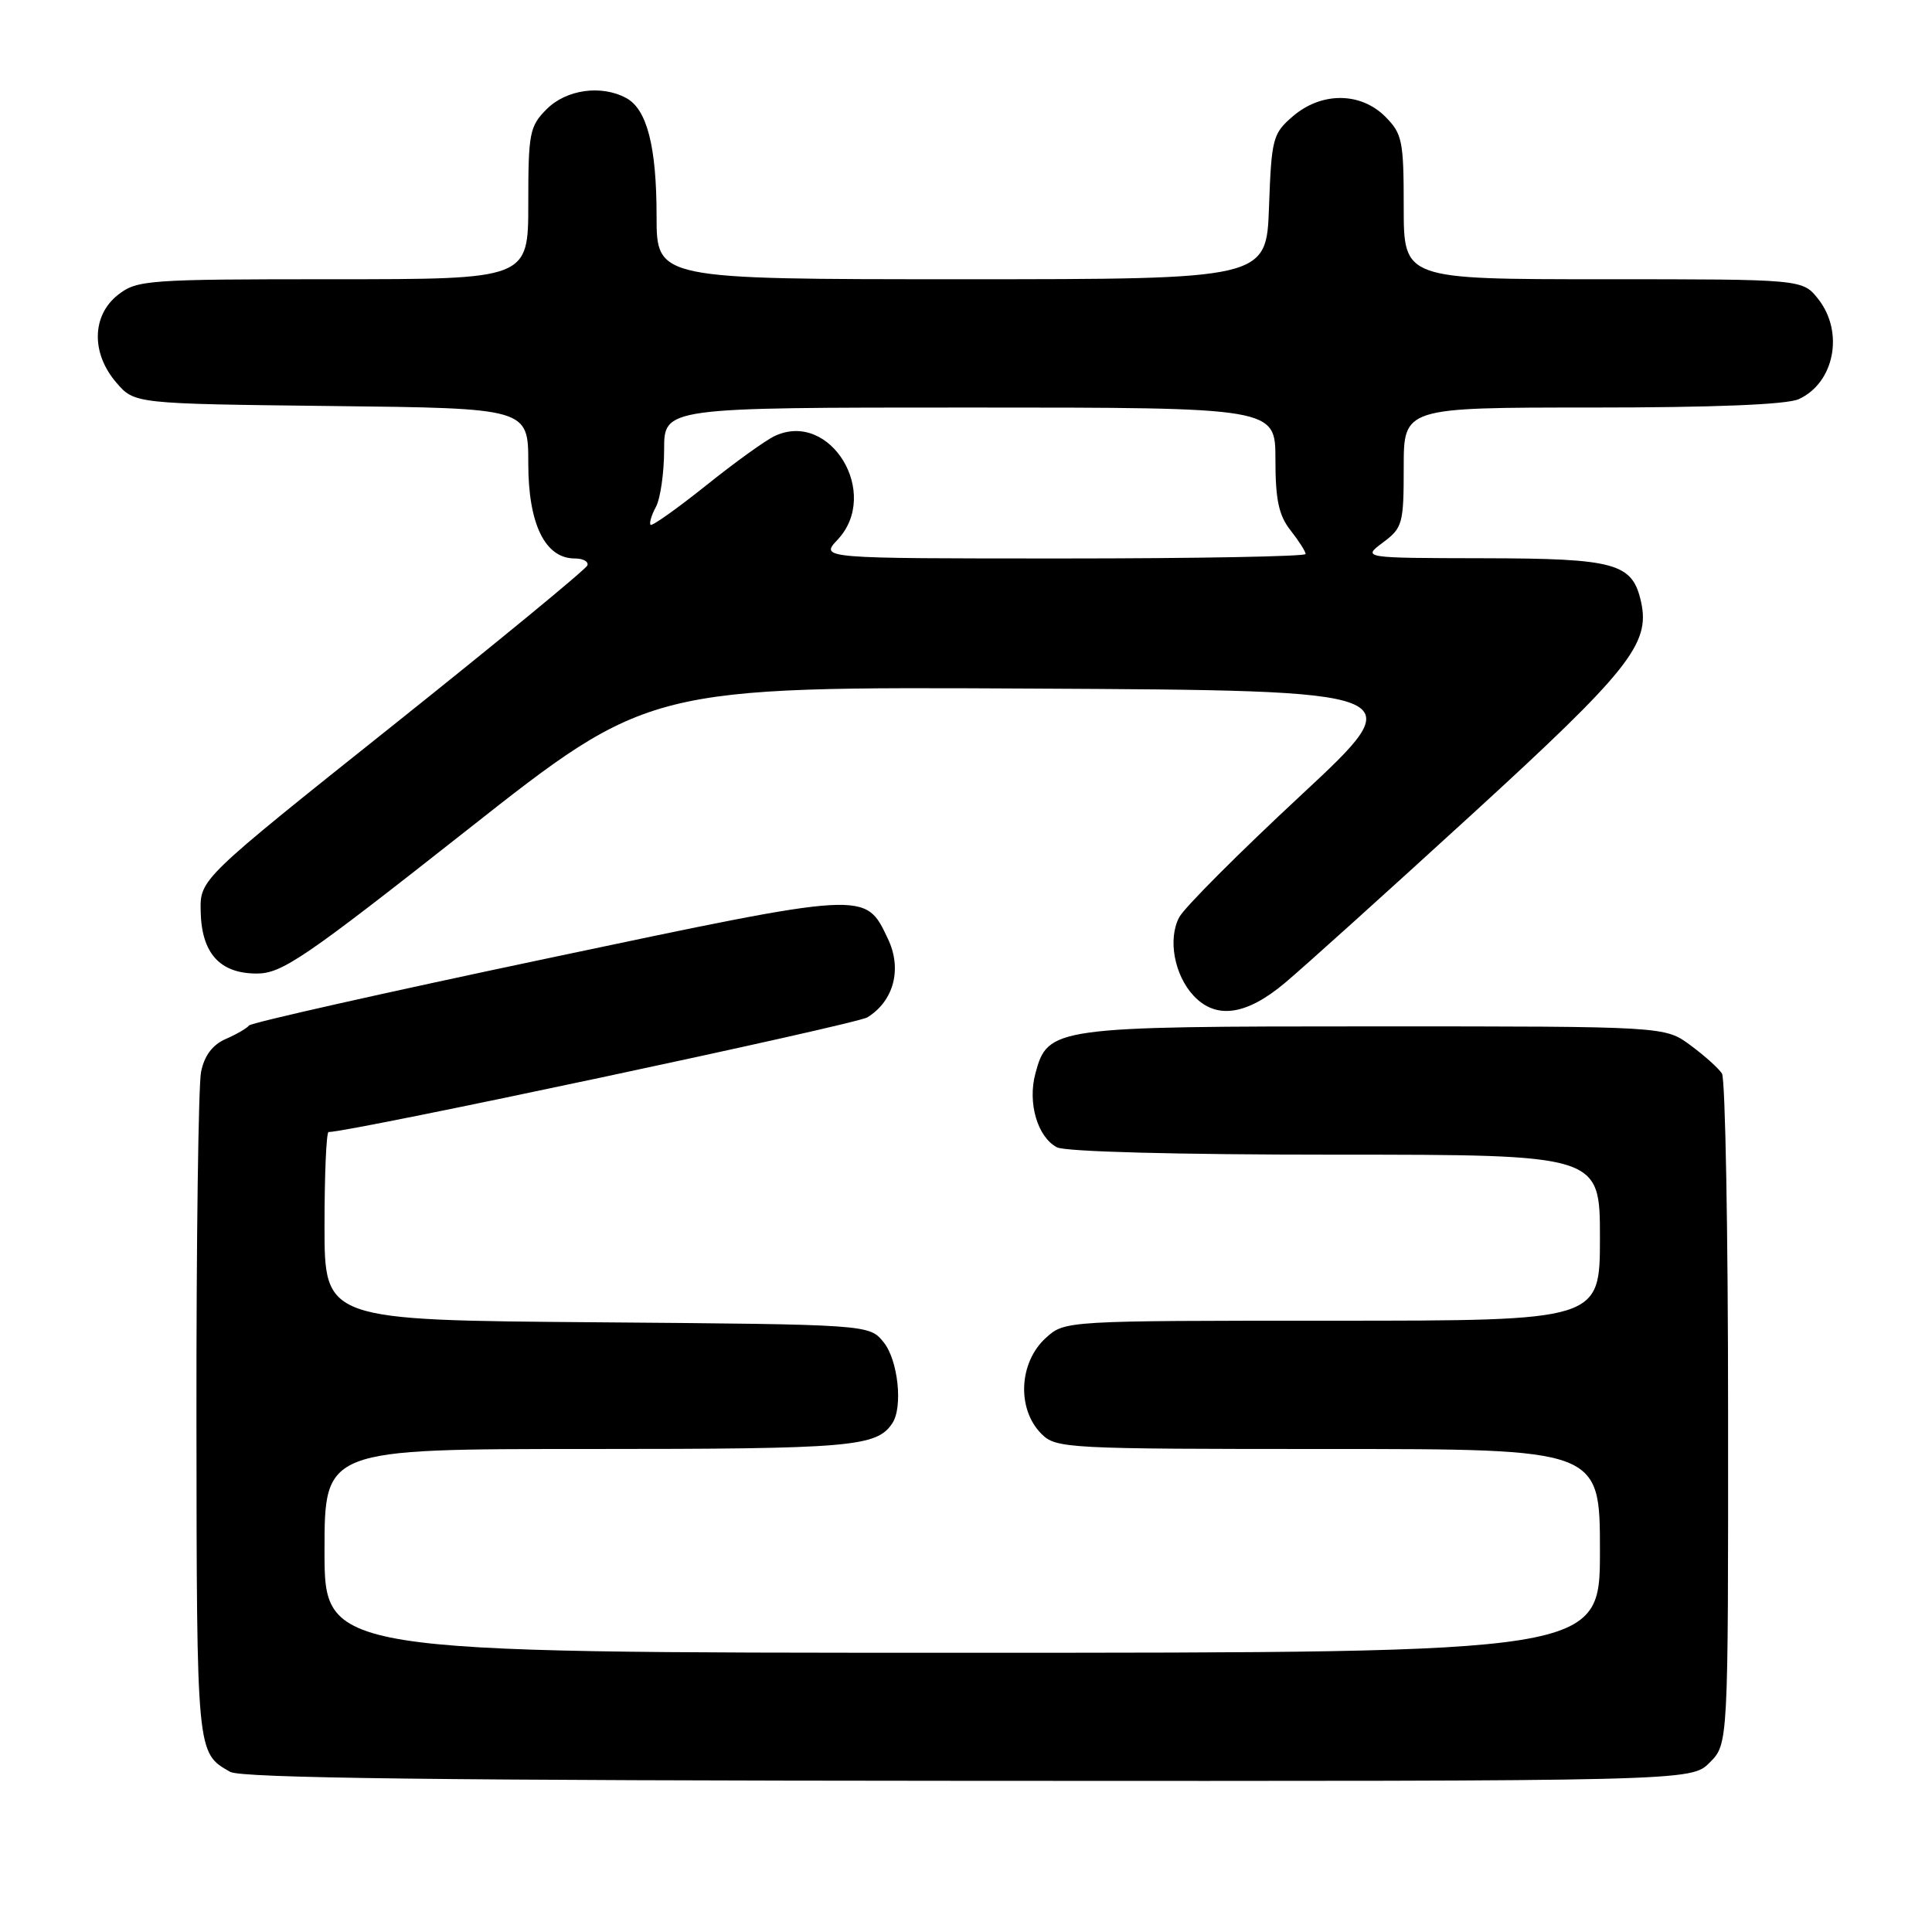<?xml version="1.0" encoding="UTF-8" standalone="no"?>
<!DOCTYPE svg PUBLIC "-//W3C//DTD SVG 1.1//EN" "http://www.w3.org/Graphics/SVG/1.1/DTD/svg11.dtd" >
<svg xmlns="http://www.w3.org/2000/svg" xmlns:xlink="http://www.w3.org/1999/xlink" version="1.1" viewBox="0 0 256 256">
 <g >
 <path fill="currentColor"
d=" M 226.54 233.55 C 229.00 231.09 229.00 231.09 228.98 187.30 C 228.98 163.21 228.61 142.94 228.17 142.25 C 227.73 141.56 225.85 139.87 223.99 138.50 C 220.61 136.00 220.61 136.00 182.26 136.00 C 139.58 136.00 138.83 136.10 137.19 142.26 C 136.15 146.15 137.47 150.65 140.04 152.02 C 141.13 152.61 155.97 153.00 176.93 153.00 C 212.00 153.00 212.00 153.00 212.00 164.00 C 212.00 175.00 212.00 175.00 176.56 175.00 C 141.21 175.00 141.10 175.01 138.61 177.25 C 135.00 180.50 134.70 186.70 138.00 190.00 C 139.93 191.93 141.33 192.00 176.00 192.00 C 212.00 192.00 212.00 192.00 212.00 205.50 C 212.00 219.00 212.00 219.00 127.50 219.00 C 43.00 219.00 43.00 219.00 43.00 205.50 C 43.00 192.00 43.00 192.00 78.07 192.00 C 112.80 192.00 116.15 191.72 118.23 188.60 C 119.67 186.46 119.00 180.22 117.09 177.86 C 115.18 175.50 115.18 175.50 79.09 175.21 C 43.00 174.93 43.00 174.93 43.00 162.46 C 43.00 155.61 43.24 150.00 43.54 150.00 C 46.45 150.00 113.44 135.74 114.94 134.80 C 118.45 132.62 119.55 128.38 117.66 124.41 C 114.62 118.03 115.16 118.00 72.40 127.02 C 51.00 131.53 33.27 135.52 33.00 135.88 C 32.73 136.24 31.33 137.06 29.89 137.68 C 28.15 138.45 27.07 139.89 26.64 142.04 C 26.29 143.80 26.01 164.43 26.03 187.87 C 26.07 232.51 26.04 232.25 30.50 234.78 C 31.95 235.61 58.70 235.93 128.29 235.97 C 224.07 236.02 224.07 236.02 226.54 233.55 Z  M 170.25 130.25 C 172.71 128.19 183.82 118.17 194.94 108.00 C 215.82 88.90 218.67 85.33 217.46 79.80 C 216.32 74.61 214.13 74.00 196.53 73.97 C 180.50 73.94 180.50 73.94 183.25 71.88 C 185.85 69.95 186.00 69.39 186.00 61.92 C 186.00 54.00 186.00 54.00 210.95 54.00 C 227.11 54.00 236.76 53.61 238.34 52.89 C 243.07 50.73 244.38 44.02 240.93 39.63 C 238.85 37.00 238.85 37.00 212.43 37.00 C 186.00 37.00 186.00 37.00 186.00 27.45 C 186.00 18.65 185.81 17.72 183.55 15.45 C 180.27 12.18 175.09 12.16 171.31 15.41 C 168.65 17.69 168.48 18.34 168.15 27.41 C 167.81 37.00 167.81 37.00 127.40 37.00 C 87.00 37.00 87.00 37.00 87.00 28.65 C 87.00 19.40 85.73 14.46 82.96 12.98 C 79.66 11.21 75.05 11.86 72.45 14.45 C 70.17 16.73 70.00 17.62 70.00 26.95 C 70.00 37.00 70.00 37.00 44.13 37.00 C 19.48 37.00 18.15 37.10 15.63 39.07 C 12.16 41.81 12.06 46.80 15.41 50.69 C 17.82 53.50 17.82 53.50 43.91 53.80 C 70.00 54.09 70.00 54.09 70.00 61.41 C 70.00 69.45 72.23 74.00 76.16 74.00 C 77.26 74.00 78.02 74.41 77.83 74.92 C 77.65 75.42 66.03 84.98 52.00 96.17 C 26.50 116.50 26.50 116.50 26.59 120.74 C 26.70 126.31 29.12 129.00 34.03 129.00 C 37.36 129.00 40.36 126.95 61.88 109.99 C 86.00 90.98 86.00 90.98 136.65 91.24 C 187.29 91.50 187.29 91.50 172.40 105.36 C 164.20 112.98 156.94 120.25 156.26 121.53 C 154.72 124.40 155.59 129.18 158.15 131.93 C 161.11 135.11 165.13 134.55 170.25 130.25 Z  M 110.98 71.52 C 116.73 65.41 110.05 54.34 102.68 57.76 C 101.48 58.31 97.37 61.27 93.54 64.34 C 89.71 67.40 86.41 69.74 86.21 69.54 C 86.00 69.34 86.32 68.26 86.92 67.15 C 87.51 66.04 88.00 62.63 88.00 59.57 C 88.00 54.00 88.00 54.00 128.50 54.00 C 169.00 54.00 169.00 54.00 169.00 60.87 C 169.00 66.22 169.44 68.29 171.00 70.27 C 172.10 71.67 173.00 73.08 173.00 73.41 C 173.00 73.73 158.52 74.00 140.83 74.00 C 108.65 74.00 108.65 74.00 110.98 71.52 Z "/>
</g>
</svg>